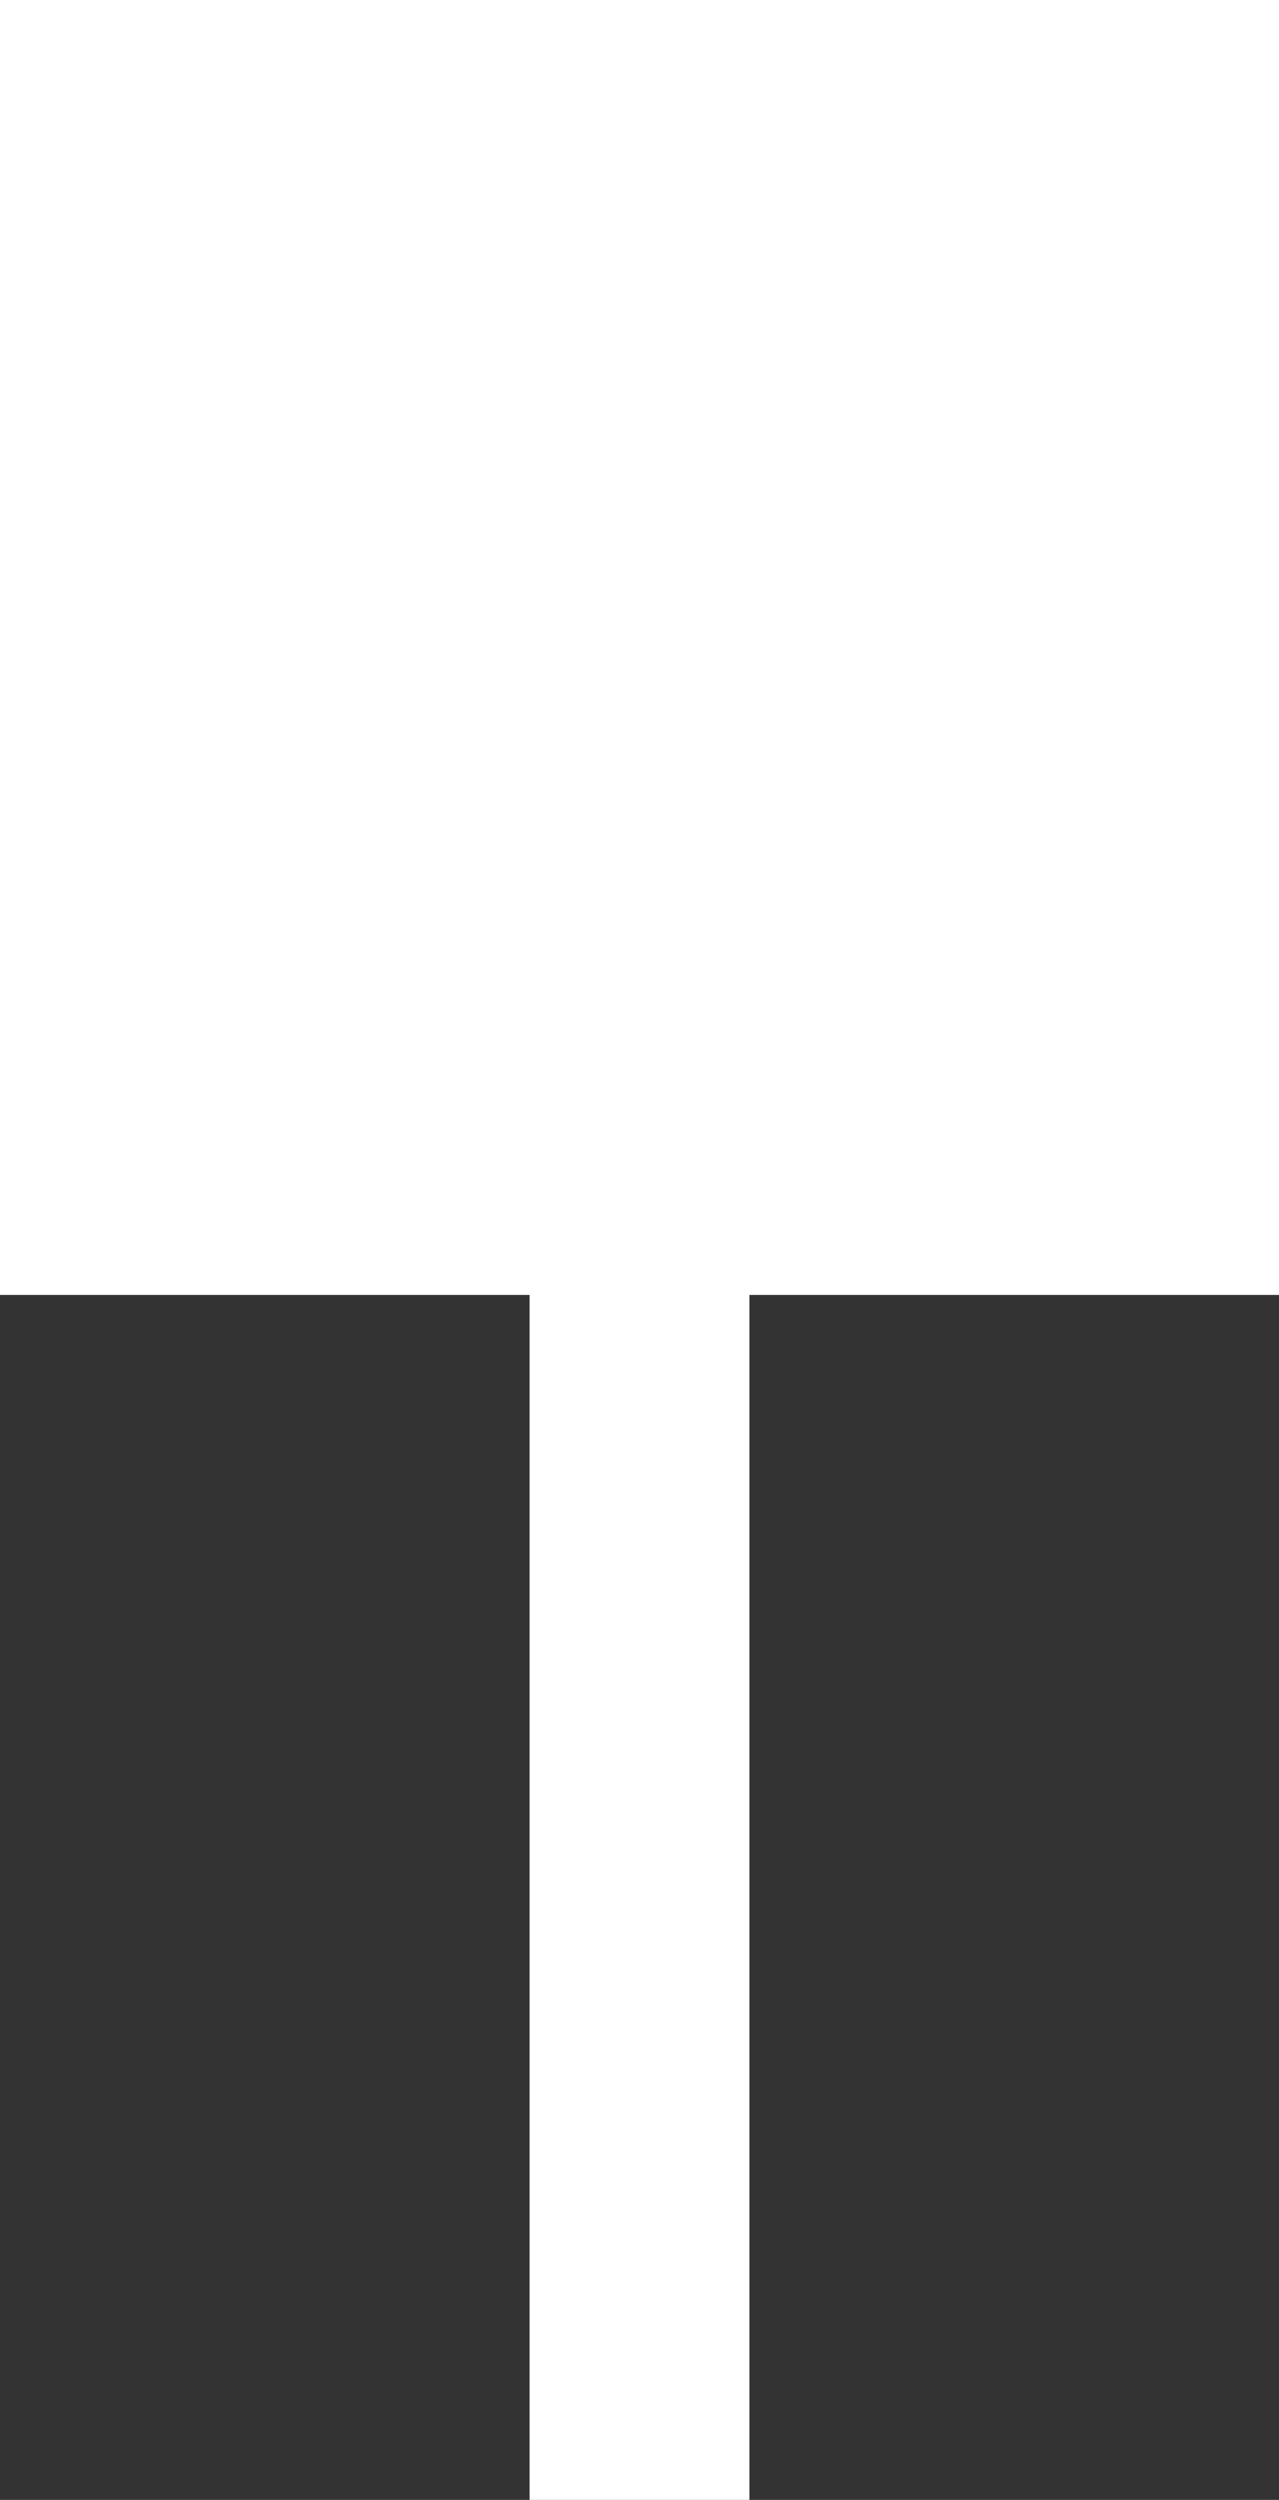 <?xml version="1.0" encoding="UTF-8" standalone="no"?>
<svg xmlns:xlink="http://www.w3.org/1999/xlink" height="25.0px" width="12.8px" xmlns="http://www.w3.org/2000/svg">
  <rect width="100%" height="100%" fill="#333333" stroke="none"/>
  <g transform="matrix(1, 0, 0, 1, 6.4, 25.0)">
    <path d="M6.4 -12.05 L1.1 -12.05 1.1 0.0 -1.1 0.0 -1.1 -12.05 -6.4 -12.05 -6.4 -25.0 6.4 -25.0 6.4 -12.05" fill="#ffffff" fill-rule="evenodd" stroke="none"/>
  </g>
</svg>
